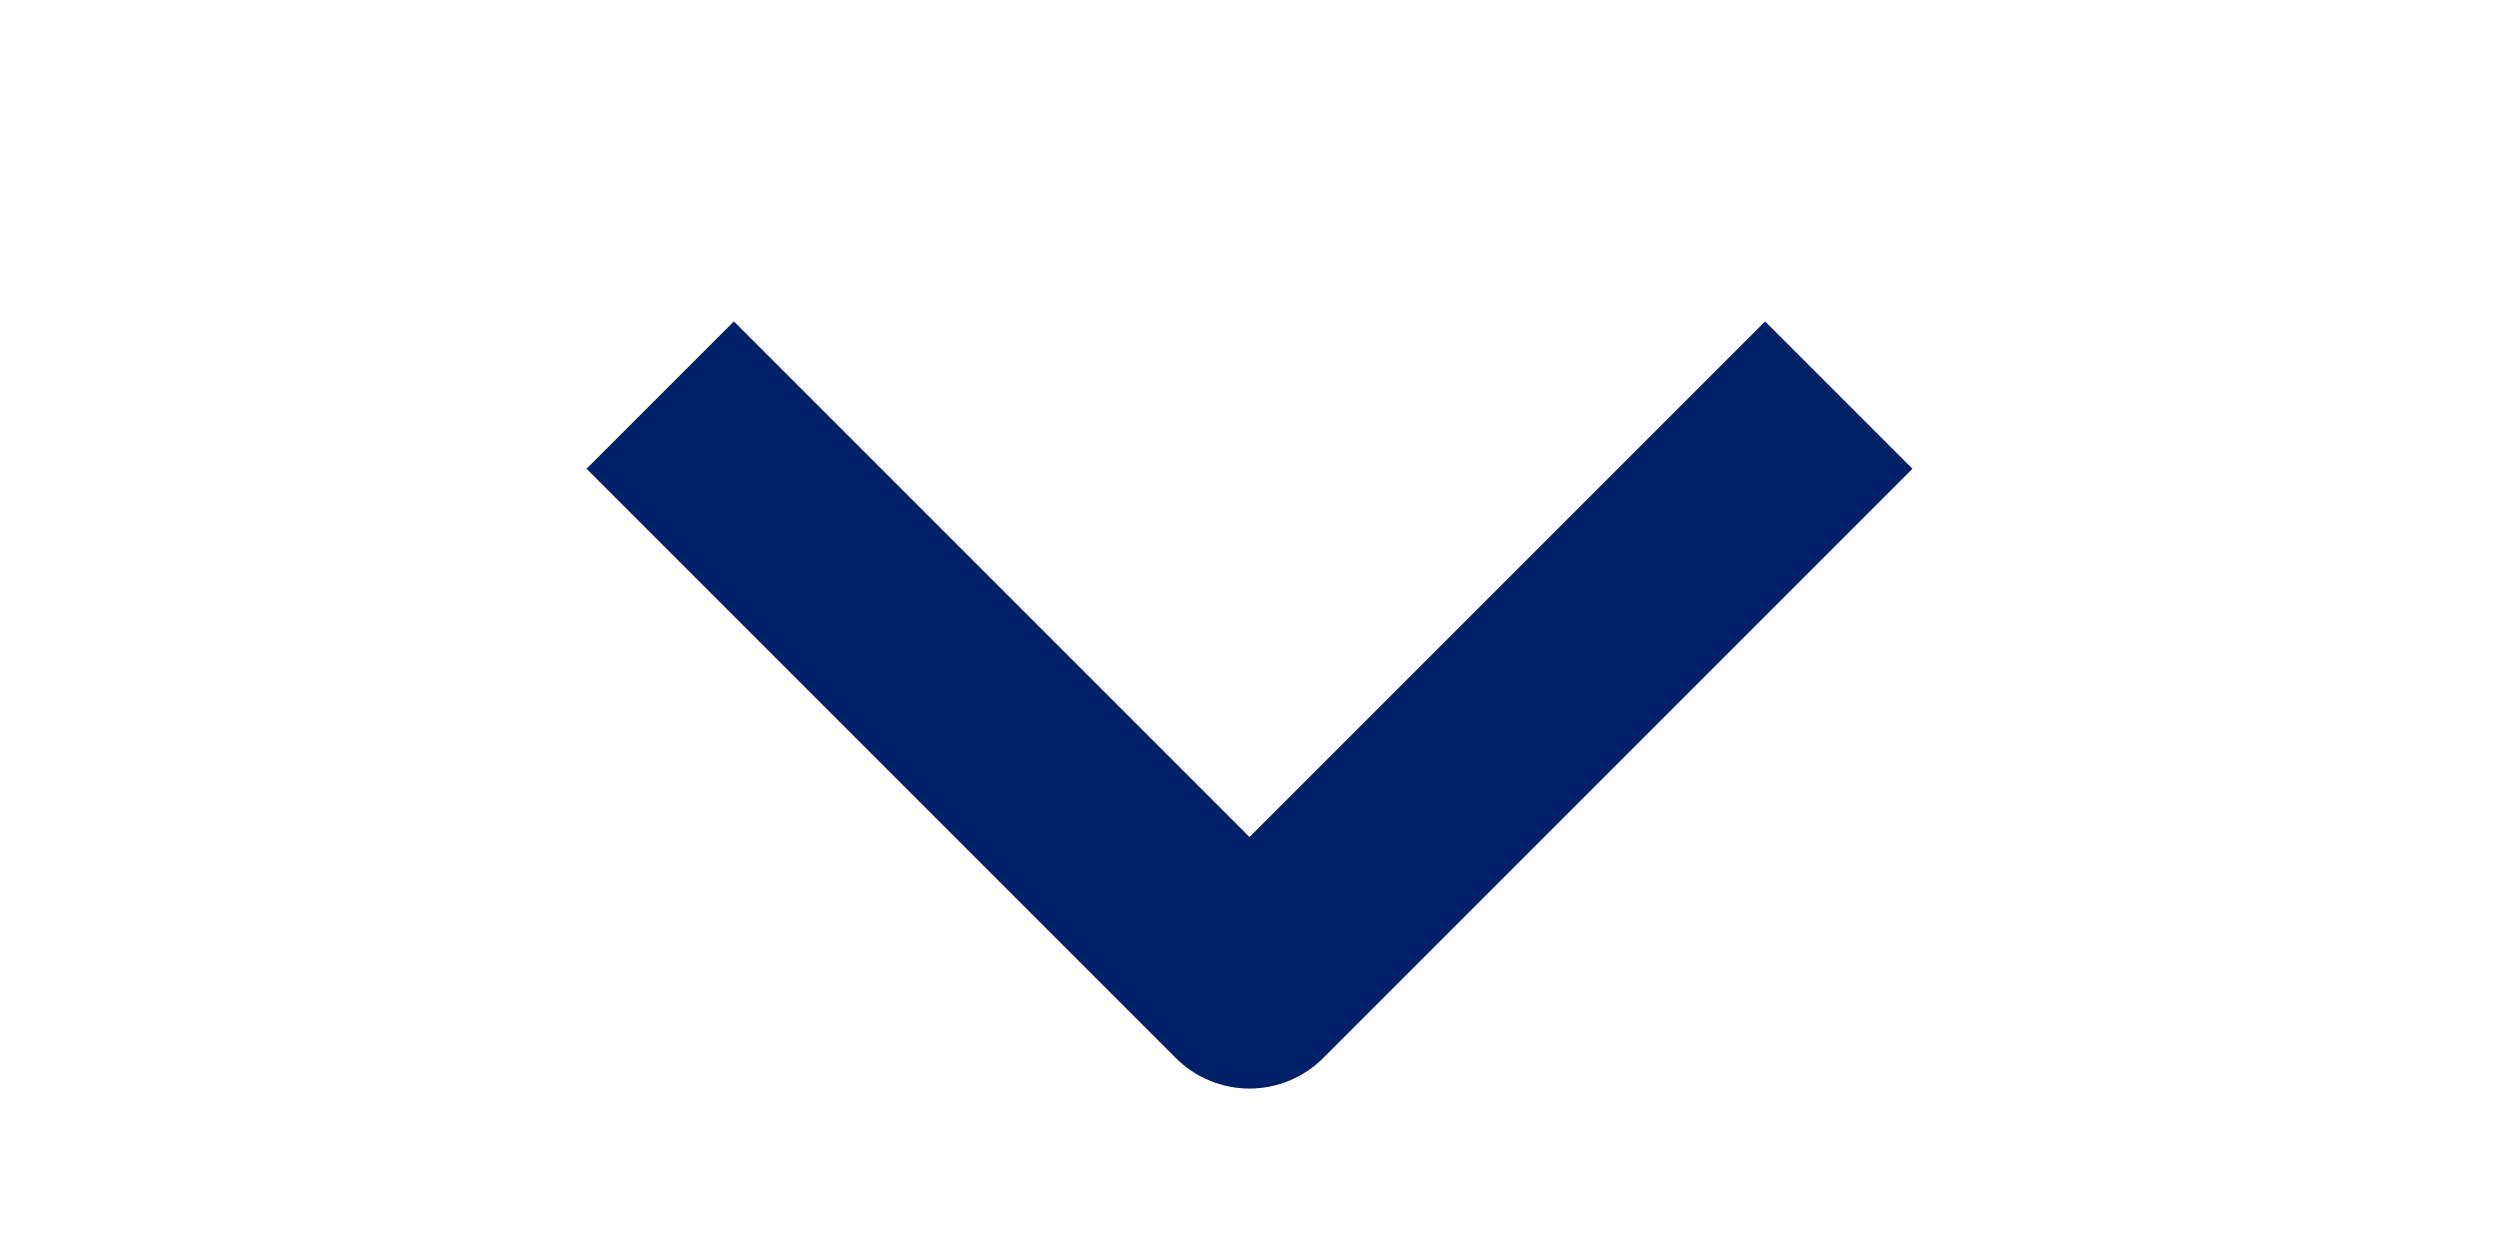<svg width="24" height="12" viewBox="0 0 24 12" fill="none" xmlns="http://www.w3.org/2000/svg">
<g id="weui:arrow-filled" clip-path="url(#clip0_5646_13918)">
<g id="Vector">
<path fill-rule="evenodd" clip-rule="evenodd" d="M11.288 10.157L5.631 4.5L7.045 3.086L11.995 8.036L16.945 3.086L18.359 4.5L12.702 10.157C12.515 10.344 12.261 10.45 11.995 10.45C11.73 10.45 11.476 10.344 11.288 10.157Z" fill="#002882"/>
<path fill-rule="evenodd" clip-rule="evenodd" d="M11.288 10.157L5.631 4.5L7.045 3.086L11.995 8.036L16.945 3.086L18.359 4.5L12.702 10.157C12.515 10.344 12.261 10.45 11.995 10.45C11.73 10.45 11.476 10.344 11.288 10.157Z" fill="black" fill-opacity="0.2"/>
</g>
</g>
<defs>
<clipPath id="clip0_5646_13918">
<rect width="12" height="24" fill="white" transform="translate(24) rotate(90)"/>
</clipPath>
</defs>
</svg>
